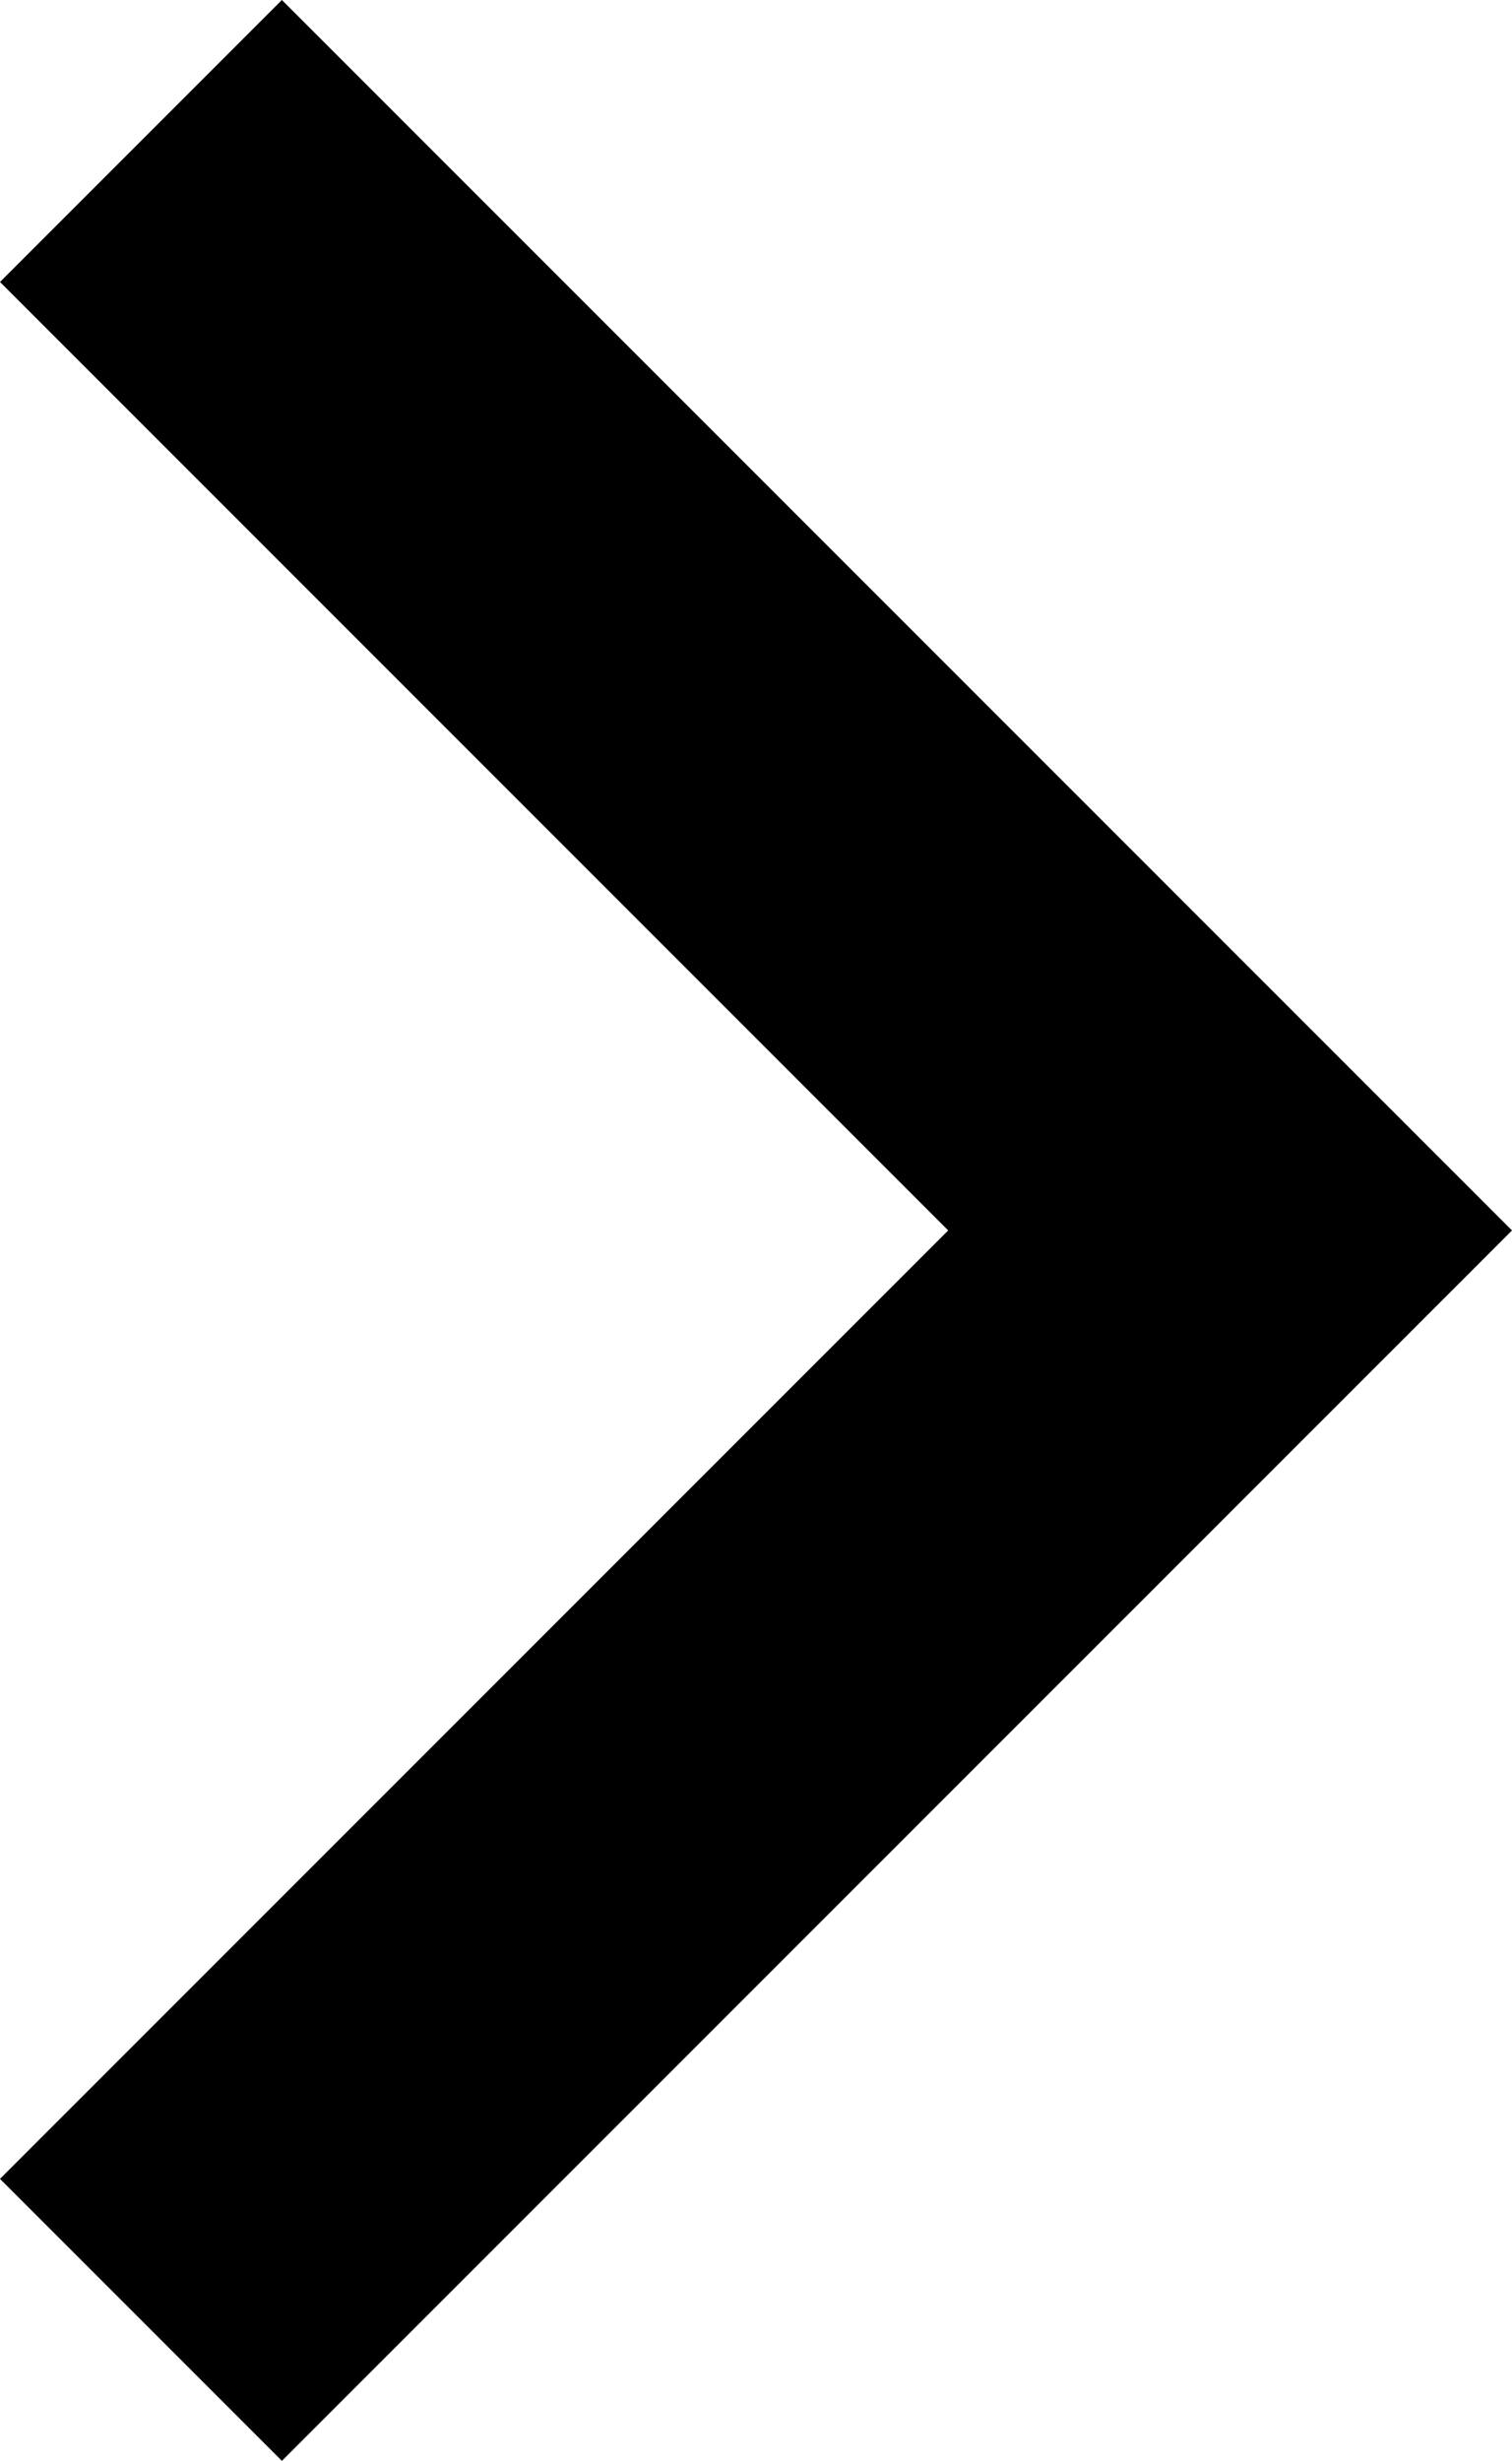 <?xml version="1.0" encoding="utf-8"?>
<!-- Generator: Adobe Illustrator 21.0.2, SVG Export Plug-In . SVG Version: 6.00 Build 0)  -->
<svg version="1.1" id="Layer_1" xmlns="http://www.w3.org/2000/svg" xmlns:xlink="http://www.w3.org/1999/xlink" x="0px" y="0px"
	 viewBox="0 0 5.9 9.6" style="enable-background:new 0 0 5.9 9.6;" xml:space="preserve">
<g>
	<path d="M1.1,0L0,1.1l3.7,3.7L0,8.5l1.1,1.1l4.8-4.8L1.1,0z M1.1,0"/>
</g>
</svg>
